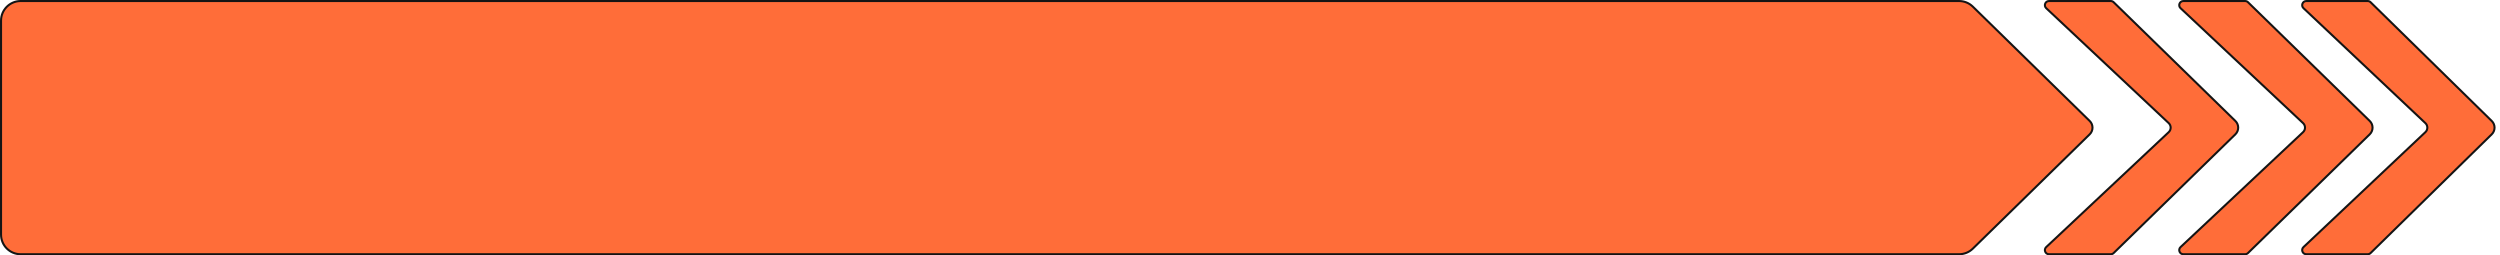 <svg width="2419" height="247" viewBox="0 0 2419 247" fill="none" xmlns="http://www.w3.org/2000/svg">
<path d="M20 1L1895.62 1C1900.59 1 1905.36 2.945 1908.91 6.419L2022 117.067C2025.6 120.597 2025.6 126.403 2022 129.933L1908.91 240.581C1905.36 244.055 1900.59 246 1895.62 246L20 246C9.507 246 1 237.493 1 227L1 20C1 9.67 9.243 1.266 19.51 1.006L20 1Z" fill="#FF6D39" stroke="#141414" stroke-width="2"/>
<path d="M1982.64 1L2042.36 1C2043.4 1 2044.41 1.408 2045.15 2.137L2162.96 117.058C2166.58 120.59 2166.58 126.41 2162.96 129.942L2045.15 244.863C2044.41 245.592 2043.4 246 2042.36 246H1982.64C1979.01 246 1977.26 241.564 1979.9 239.083L2098.44 127.876C2100.96 125.506 2100.96 121.494 2098.44 119.124L1979.9 7.917C1977.26 5.436 1979.01 1 1982.64 1Z" fill="#FF6D39" stroke="#141414" stroke-width="2"/>
<path d="M2112.64 1L2172.36 1C2173.4 1 2174.41 1.408 2175.15 2.137L2292.96 117.058C2296.58 120.59 2296.58 126.41 2292.96 129.942L2175.15 244.863C2174.41 245.592 2173.4 246 2172.36 246H2112.64C2109.01 246 2107.26 241.564 2109.9 239.083L2228.44 127.876C2230.96 125.506 2230.96 121.494 2228.44 119.124L2109.9 7.917C2107.26 5.436 2109.01 1 2112.64 1Z" fill="#FF6D39" stroke="#141414" stroke-width="2"/>
<path d="M2231.59 1L2290.98 1C2292.03 1 2293.03 1.411 2293.78 2.144L2411.02 117.073C2414.62 120.602 2414.62 126.398 2411.02 129.927L2293.78 244.856C2293.03 245.589 2292.03 246 2290.98 246H2231.59C2227.97 246 2226.21 241.574 2228.85 239.09L2346.81 127.865C2349.33 125.497 2349.33 121.503 2346.81 119.135L2228.85 7.91C2226.21 5.426 2227.97 1 2231.59 1Z" fill="#FF6D39" stroke="#141414" stroke-width="2"/>
</svg>
